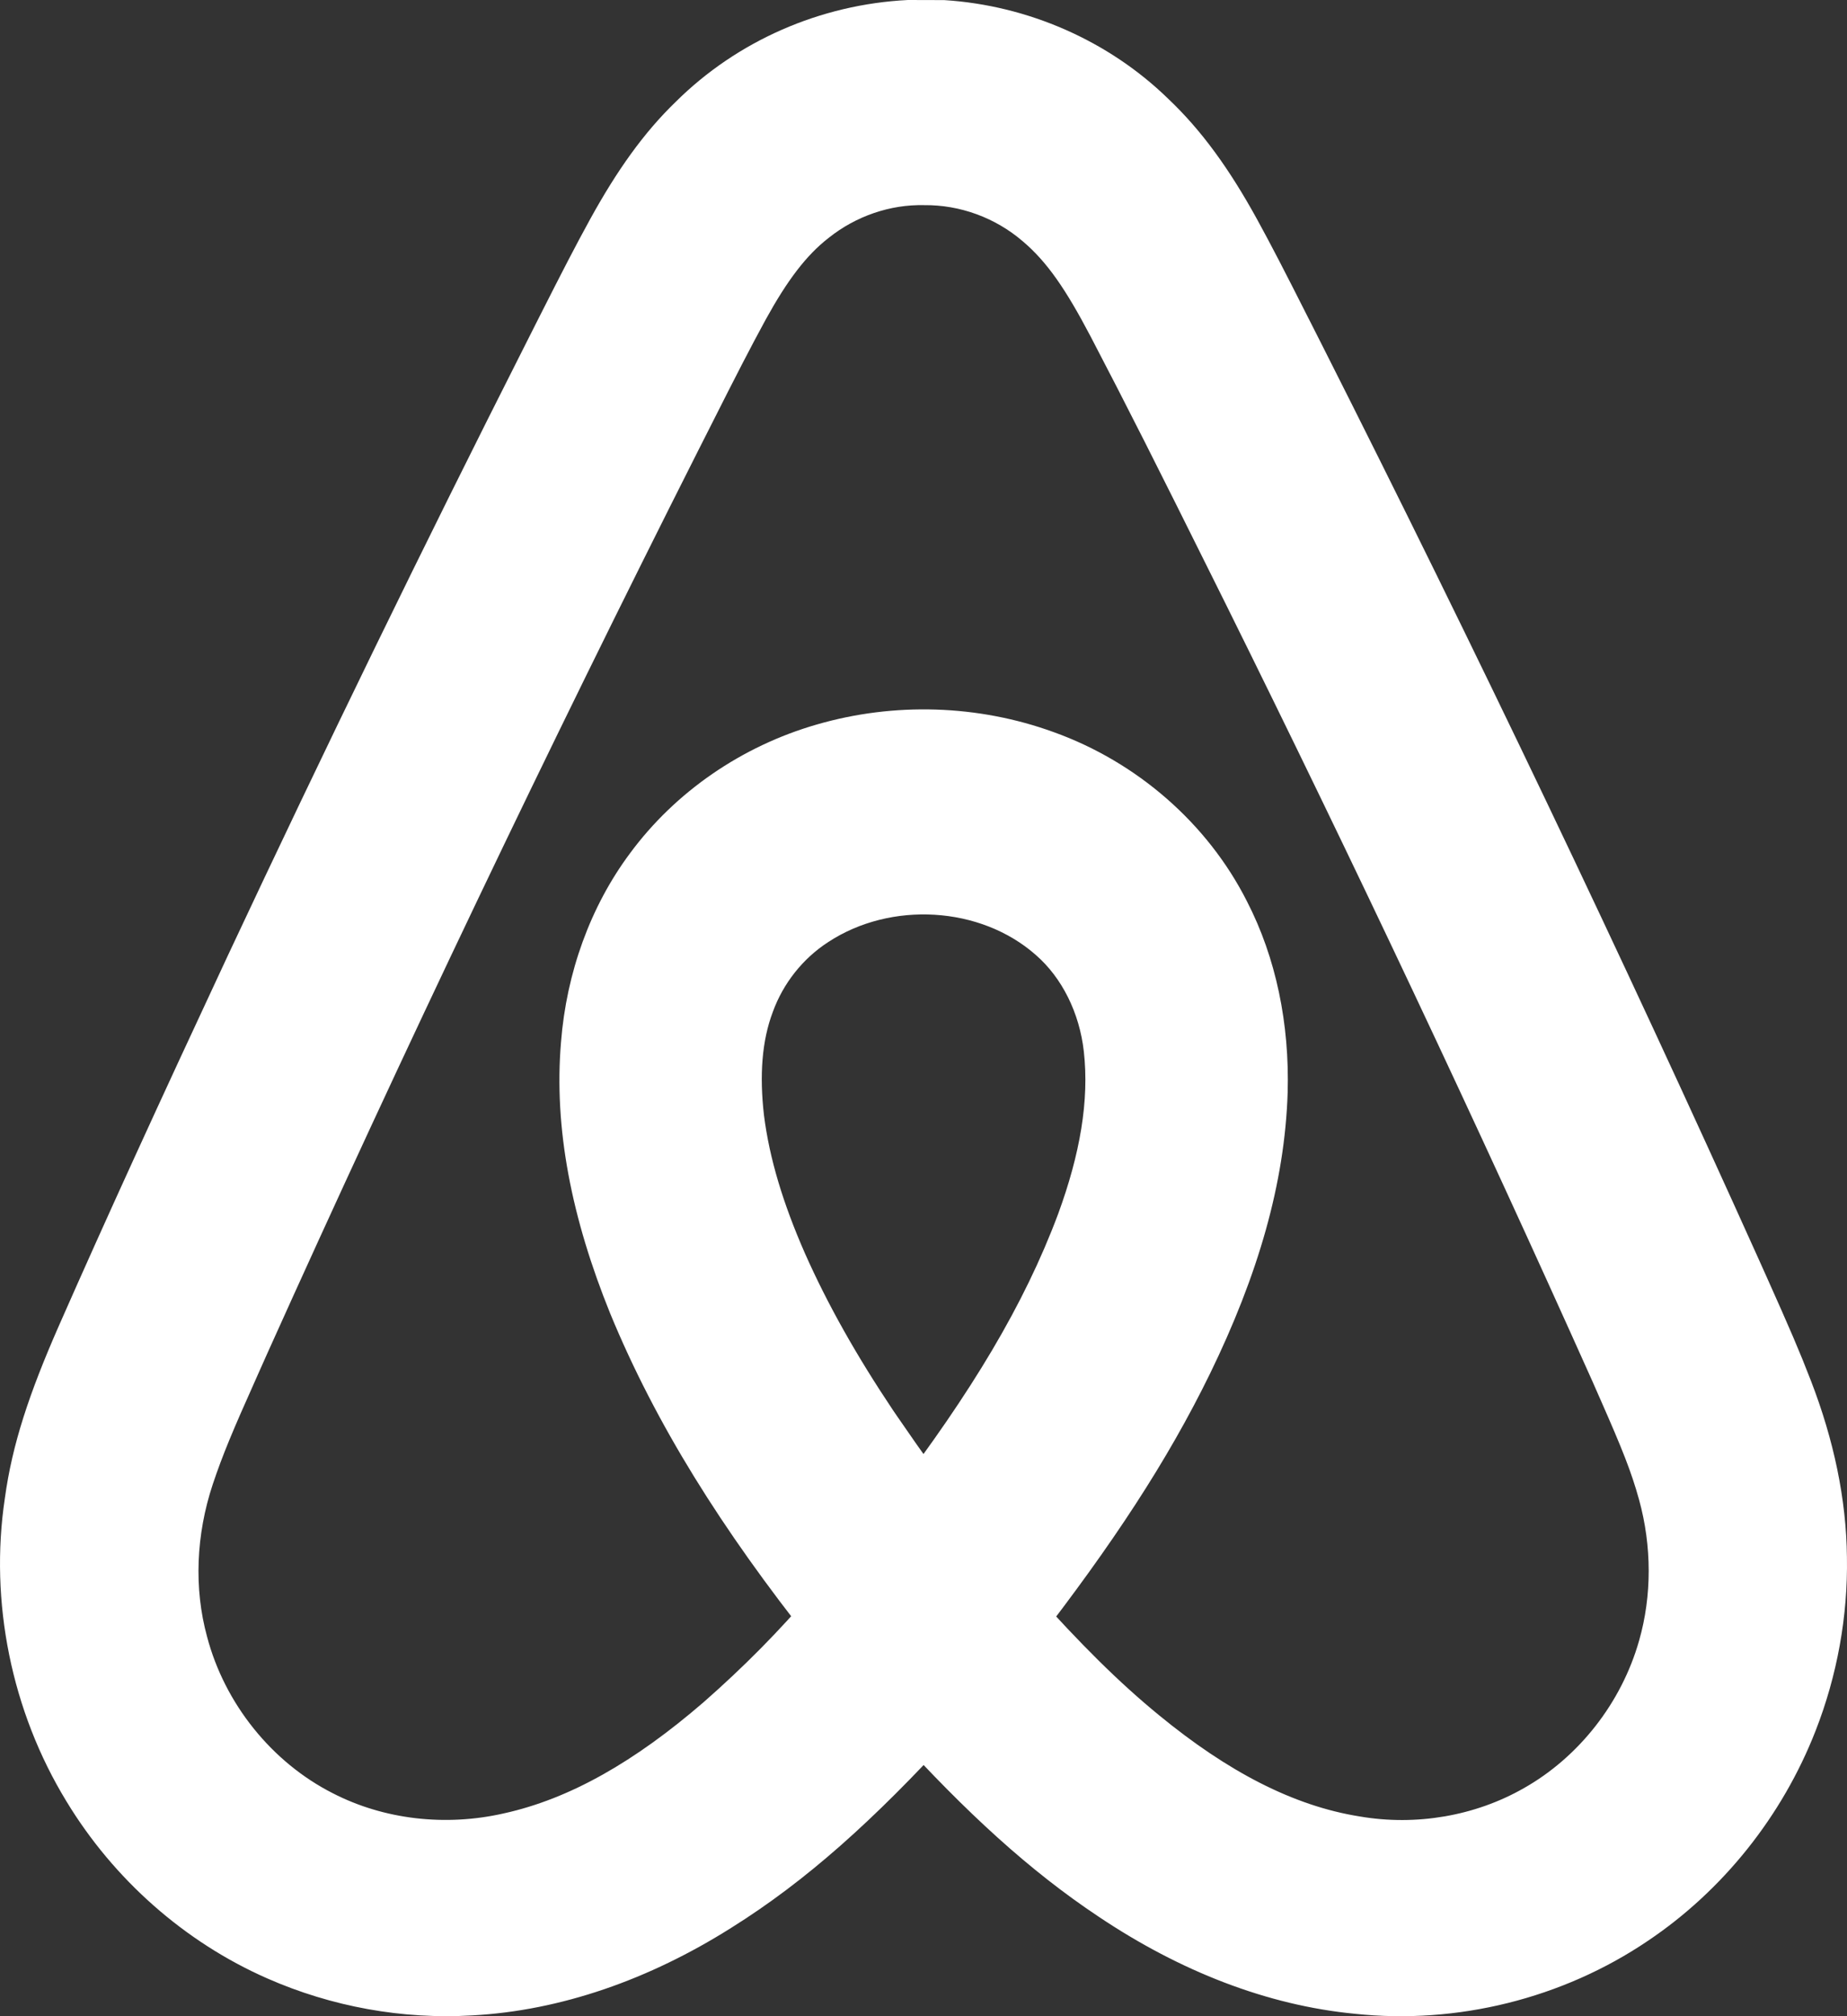 <svg width="55" height="60" viewBox="0 0 55 60" fill="none" xmlns="http://www.w3.org/2000/svg">
<rect x="0" y="0" width="55" height="60" fill="#333333" stroke="none"/>
<path d="M28.433 44.487C27.933 43.887 27.528 43.329 26.746 42.191C26.695 42.116 26.695 42.116 26.643 42.041C26.613 41.997 26.613 41.997 26.583 41.953C25.513 40.354 24.645 38.822 23.966 37.29C23.319 35.814 22.913 34.48 22.75 33.191C22.612 31.997 22.688 30.969 23.014 30.111C23.323 29.259 23.91 28.523 24.658 28.038C26.528 26.808 29.195 26.967 30.84 28.415C31.627 29.097 32.144 30.144 32.274 31.287C32.438 32.749 32.164 34.343 31.506 36.134C30.494 38.837 28.925 41.432 26.566 44.529L27.517 45.258L28.433 44.487ZM48.808 48.827C48.283 50.673 47.016 52.291 45.37 53.218C43.92 54.044 42.169 54.342 40.497 54.057C38.506 53.742 36.548 52.713 34.511 51.041C33.315 50.062 32.167 48.918 30.782 47.37L30.835 48.91C33.117 45.971 34.761 43.48 36.032 40.878C37.456 37.953 38.259 35.222 38.344 32.51C38.401 30.473 38.001 28.51 37.133 26.825C35.96 24.503 33.854 22.675 31.374 21.786C29.13 20.97 26.626 20.891 24.318 21.562C22.098 22.201 20.114 23.558 18.758 25.396C17.577 26.982 16.868 28.953 16.706 31.01C16.489 33.579 17.022 36.252 18.168 39.082C19.524 42.373 21.497 45.519 24.179 48.89L24.202 47.365C23.222 48.522 22.131 49.623 20.94 50.666C18.909 52.416 16.983 53.528 15.005 53.964C13.265 54.361 11.432 54.149 9.908 53.364C8.091 52.442 6.691 50.699 6.166 48.706C5.771 47.265 5.838 45.668 6.336 44.17C6.63 43.294 6.926 42.587 7.623 41.032C7.652 40.967 7.652 40.967 7.681 40.901C7.808 40.617 7.891 40.433 7.975 40.242C12.011 31.279 16.285 22.333 20.788 13.414C20.884 13.225 20.961 13.073 21.133 12.733C21.142 12.716 21.142 12.716 21.15 12.699C21.954 11.105 22.328 10.379 22.803 9.506C23.441 8.35 24.003 7.599 24.681 7.075C25.493 6.428 26.512 6.082 27.517 6.105C28.591 6.093 29.641 6.482 30.453 7.178C31.178 7.791 31.733 8.6 32.474 10.009C33.54 12.048 34.468 13.888 36.167 17.306C36.319 17.611 36.319 17.611 36.471 17.917C36.488 17.951 36.488 17.951 36.505 17.985C40.312 25.662 43.952 33.37 47.42 41.108C47.467 41.216 47.504 41.299 47.592 41.5C47.624 41.574 47.624 41.574 47.657 41.647C48.309 43.125 48.577 43.796 48.808 44.629C49.189 46.011 49.192 47.487 48.809 48.824L48.808 48.827ZM54.998 46.337C54.98 44.612 54.606 42.85 53.927 41.093C53.591 40.22 53.294 39.533 52.622 38.033C52.602 37.989 52.602 37.989 52.583 37.946C52.489 37.737 52.489 37.737 52.396 37.529C48.272 28.375 43.934 19.299 39.385 10.303C39.27 10.077 39.179 9.896 38.976 9.495C38.971 9.487 38.971 9.487 38.967 9.479C38.223 8.008 37.88 7.343 37.433 6.526C36.616 5.04 35.783 3.879 34.776 2.929C33.006 1.21 30.609 0.16 28.119 0.003L27.036 0C24.42 0.13 21.945 1.221 20.123 3.029C19.169 3.949 18.37 5.076 17.572 6.525C17.123 7.343 16.755 8.056 16.052 9.446C16.011 9.528 16.011 9.528 15.969 9.61C15.809 9.927 15.739 10.066 15.649 10.244C12.621 16.227 9.666 22.292 6.782 28.442C4.673 32.959 3.183 36.212 1.75 39.461C0.865 41.477 0.364 42.984 0.145 44.584C-0.319 47.672 0.343 50.929 1.979 53.607C3.388 55.931 5.501 57.796 7.96 58.876C9.876 59.719 11.988 60.101 14.068 59.976C16.695 59.834 19.334 58.911 21.778 57.368C24.015 55.97 26.026 54.159 28.386 51.581L26.623 51.579C28.784 53.952 30.66 55.672 32.719 57.041C35.137 58.66 37.73 59.677 40.345 59.928C43.386 60.252 46.526 59.477 49.067 57.76C51.304 56.26 53.071 54.048 54.064 51.508C54.708 49.864 55.029 48.093 54.998 46.329L54.998 46.337Z" fill="white"/>
</svg>
